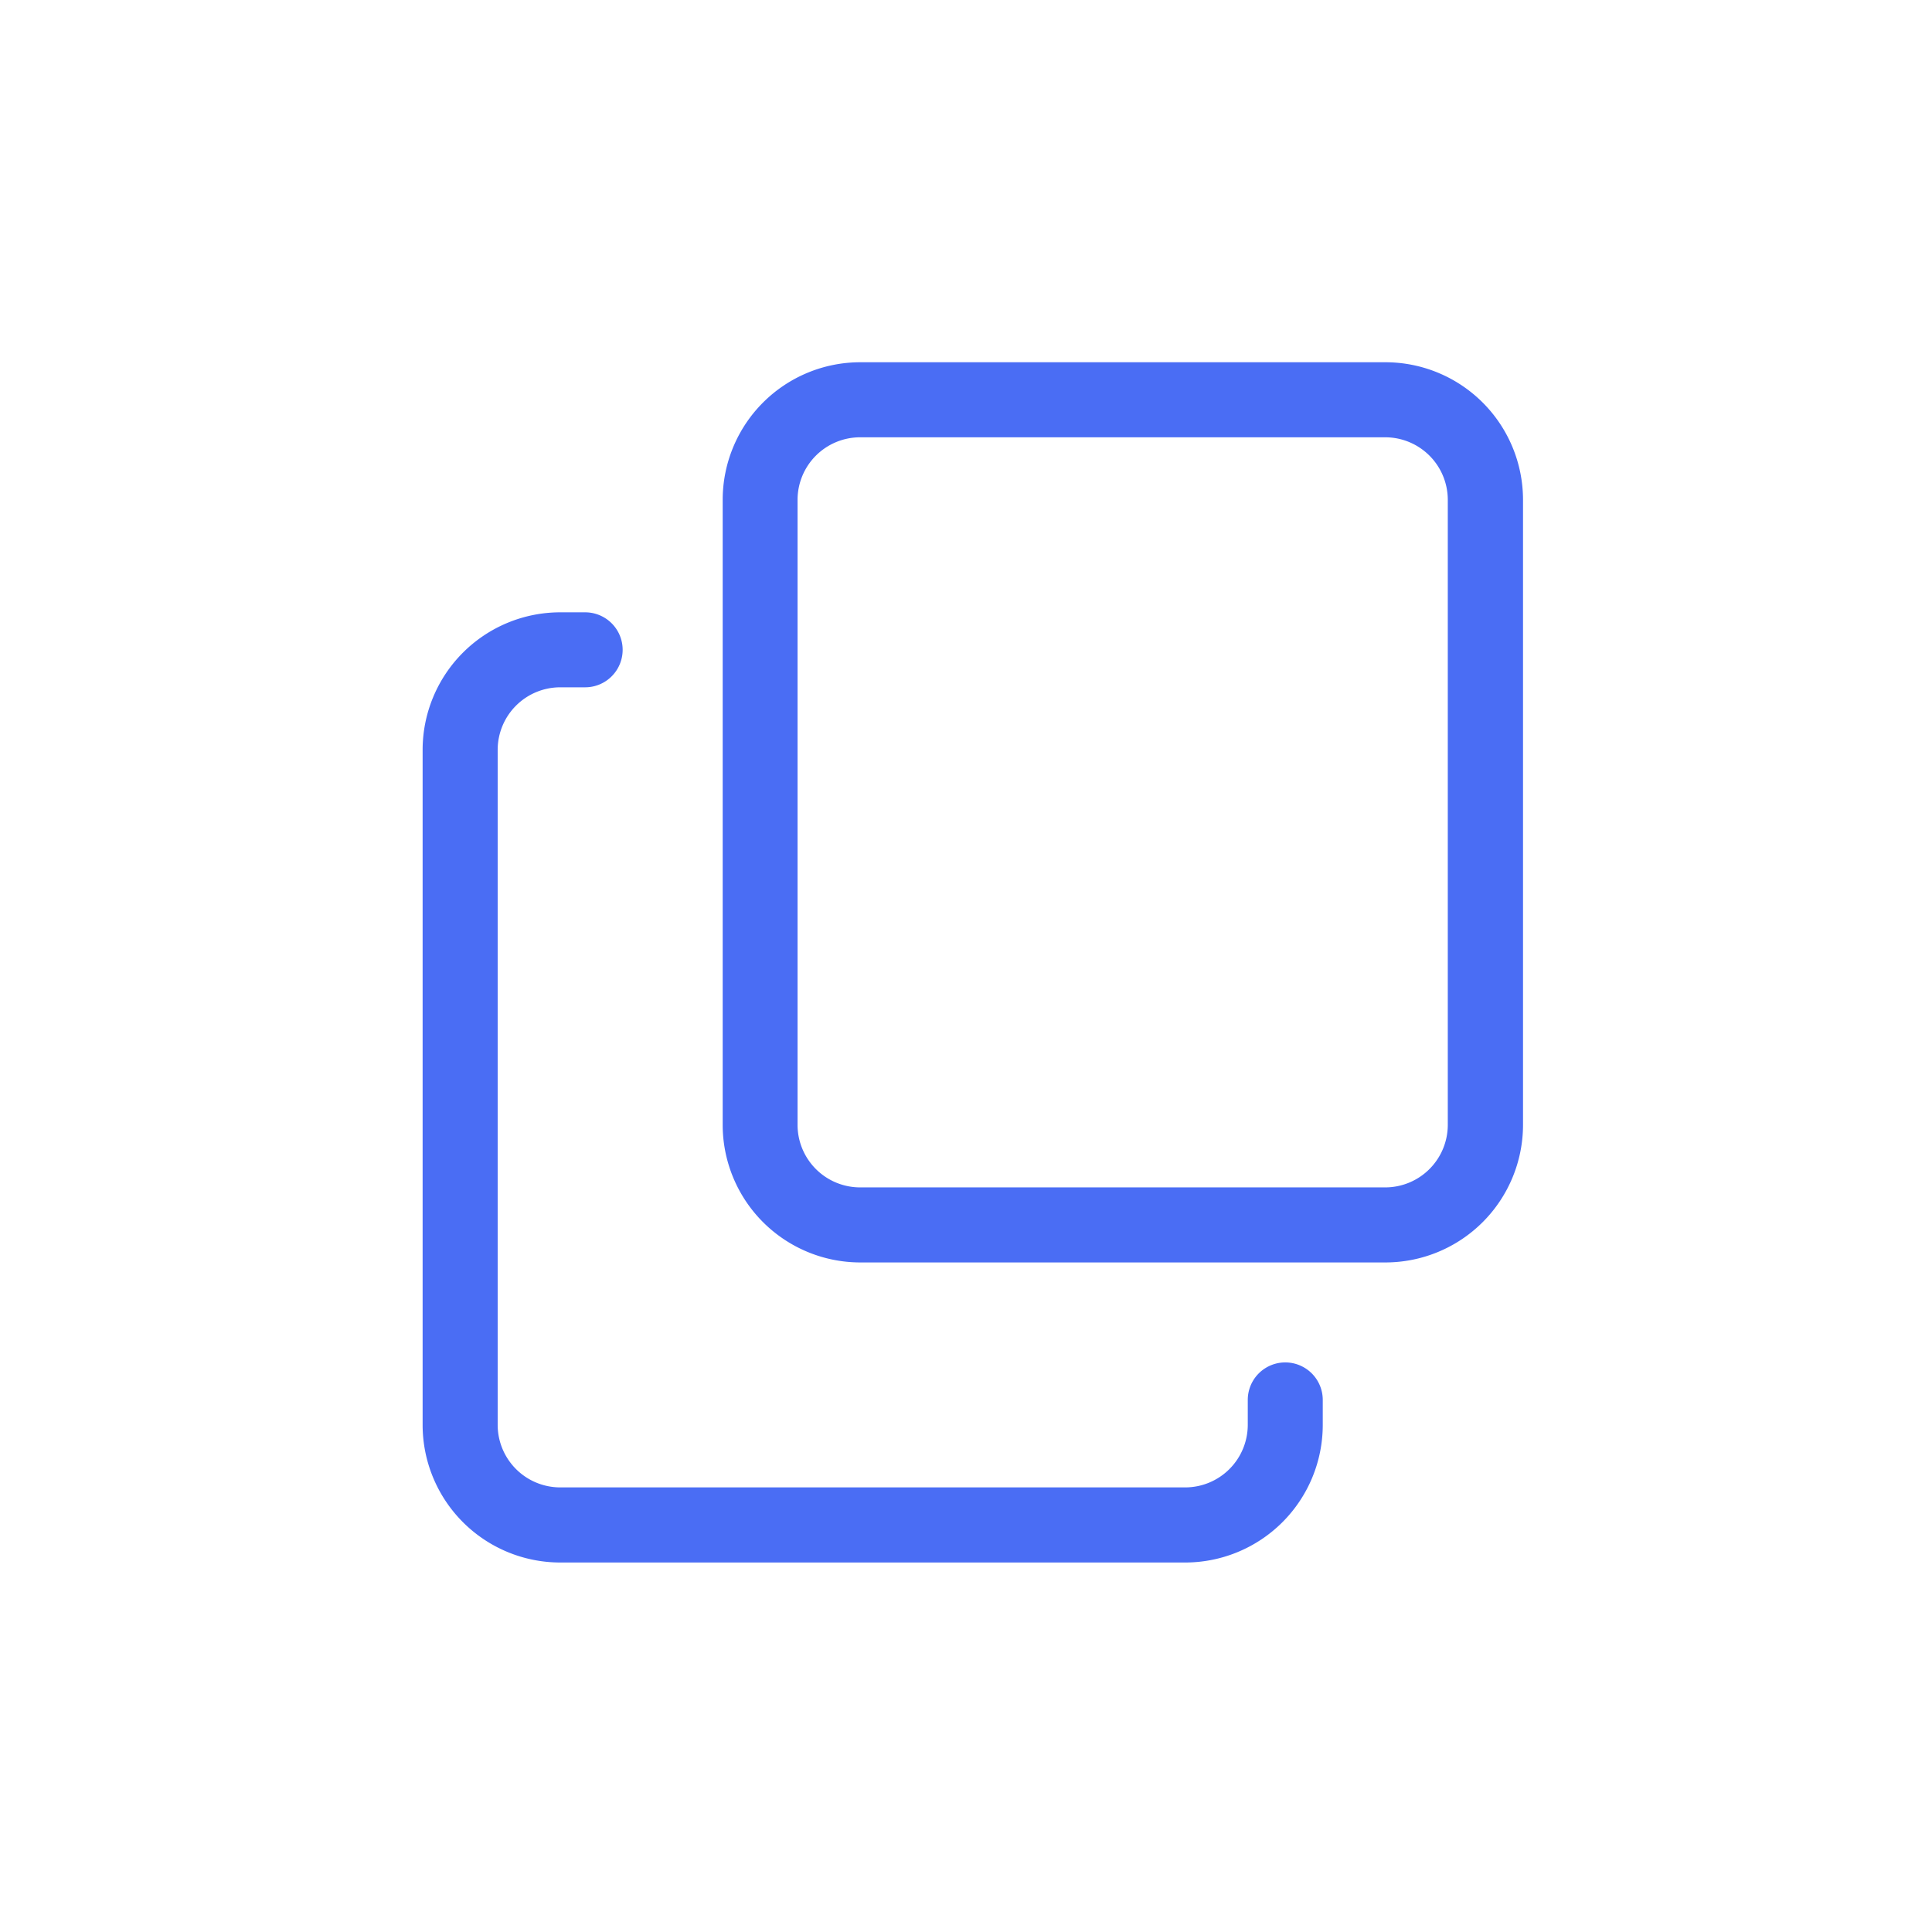 <svg id="Component_1486_1" data-name="Component 1486 – 1" xmlns="http://www.w3.org/2000/svg" width="32" height="32" viewBox="0 0 32 32">
  <g id="Group_16000" data-name="Group 16000" transform="translate(-271 -273)">
    <rect id="Rectangle_8050" data-name="Rectangle 8050" width="32" height="32" transform="translate(271 273)" fill="none"/>
  </g>
  <g id="copy" transform="translate(7 6)">
    <path id="Path_9572" data-name="Path 9572" d="M12.632,122.406H2.278A2.28,2.28,0,0,1,0,120.128V108.946a2.28,2.28,0,0,1,2.278-2.278h.414a.621.621,0,0,1,0,1.242H2.278a1.037,1.037,0,0,0-1.035,1.035v11.182a1.037,1.037,0,0,0,1.035,1.035H12.632a1.037,1.037,0,0,0,1.035-1.035v-.414a.621.621,0,1,1,1.242,0v.414A2.28,2.28,0,0,1,12.632,122.406Zm0,0" transform="translate(0 -102.526)" fill="#4a6df4"/>
    <path id="Path_9573" data-name="Path 9573" d="M138.975,14.91h-8.7A2.28,2.28,0,0,1,128,12.632V2.278A2.28,2.28,0,0,1,130.278,0h8.7a2.28,2.28,0,0,1,2.278,2.278V12.632A2.28,2.28,0,0,1,138.975,14.91Zm-8.7-13.667a1.037,1.037,0,0,0-1.035,1.035V12.632a1.037,1.037,0,0,0,1.035,1.035h8.7a1.037,1.037,0,0,0,1.035-1.035V2.278a1.037,1.037,0,0,0-1.035-1.035Zm0,0" transform="translate(-123.03)" fill="#4a6df4"/>
  </g>
</svg>
